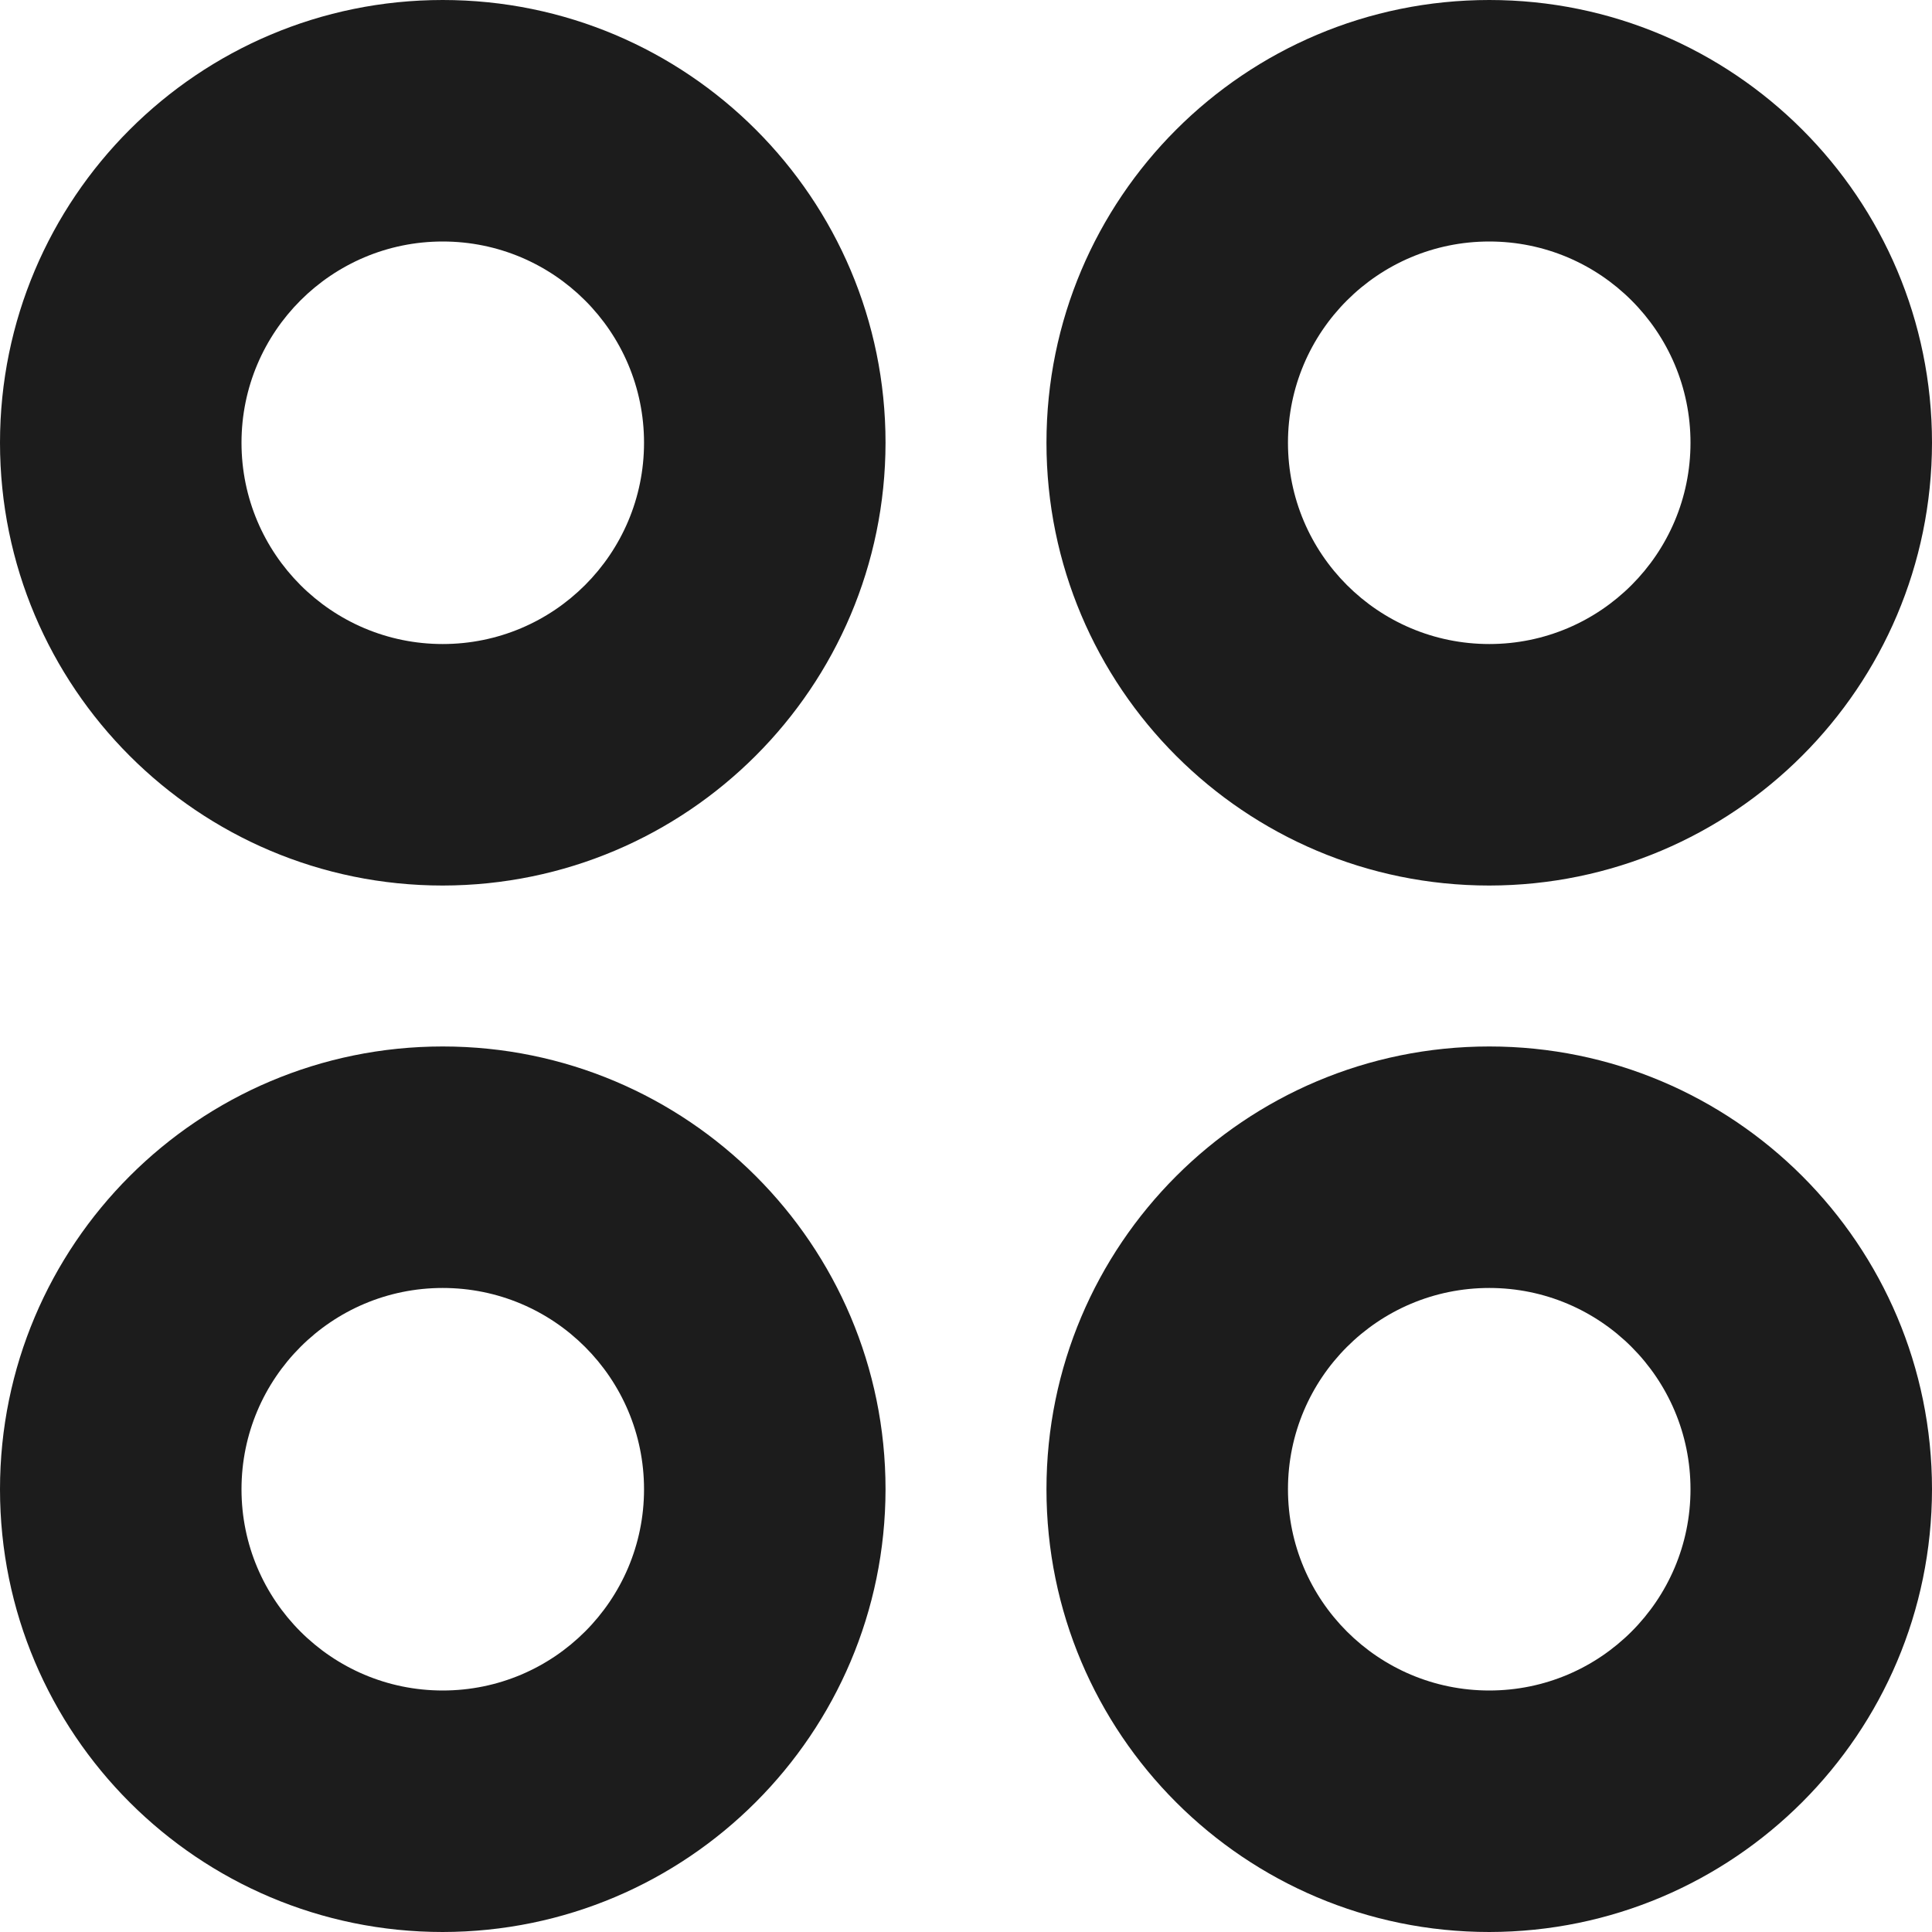 <svg width="20" height="20" viewBox="0 0 20 20" fill="none" xmlns="http://www.w3.org/2000/svg">
<g clip-path="url(#clip0_235_260)">
<path d="M4.583 9.167C2.052 9.167 0 7.115 0 4.583C0 2.052 2.052 0 4.583 0C7.115 0 9.167 2.052 9.167 4.583C9.164 7.114 7.114 9.164 4.583 9.167ZM4.583 2.5C3.433 2.5 2.5 3.433 2.5 4.583C2.5 5.734 3.433 6.667 4.583 6.667C5.734 6.667 6.667 5.734 6.667 4.583C6.667 3.433 5.734 2.5 4.583 2.5Z" fill="#1C1C1C"/>
<path d="M15.417 9.167C12.885 9.167 10.833 7.115 10.833 4.583C10.833 2.052 12.885 0 15.417 0C17.948 0 20 2.052 20 4.583C19.997 7.114 17.947 9.164 15.417 9.167ZM15.417 2.5C14.266 2.5 13.333 3.433 13.333 4.583C13.333 5.734 14.266 6.667 15.417 6.667C16.567 6.667 17.5 5.734 17.5 4.583C17.5 3.433 16.567 2.5 15.417 2.5Z" fill="#1C1C1C"/>
<path d="M4.583 20C2.052 20 0 17.948 0 15.417C0 12.885 2.052 10.833 4.583 10.833C7.115 10.833 9.167 12.885 9.167 15.417C9.164 17.947 7.114 19.997 4.583 20ZM4.583 13.333C3.433 13.333 2.5 14.266 2.5 15.417C2.5 16.567 3.433 17.5 4.583 17.5C5.734 17.5 6.667 16.567 6.667 15.417C6.667 14.266 5.734 13.333 4.583 13.333Z" fill="#1C1C1C"/>
<path d="M15.417 20C12.885 20 10.833 17.948 10.833 15.417C10.833 12.885 12.885 10.833 15.417 10.833C17.948 10.833 20 12.885 20 15.417C19.997 17.947 17.947 19.997 15.417 20ZM15.417 13.333C14.266 13.333 13.333 14.266 13.333 15.416C13.333 16.567 14.266 17.5 15.417 17.5C16.567 17.5 17.5 16.567 17.5 15.417C17.5 14.266 16.567 13.333 15.417 13.333Z" fill="#1C1C1C"/>
</g>
<defs>
<clipPath id="clip0_235_260">
<rect width="20" height="20" fill="white"/>
</clipPath>
</defs>
</svg>
